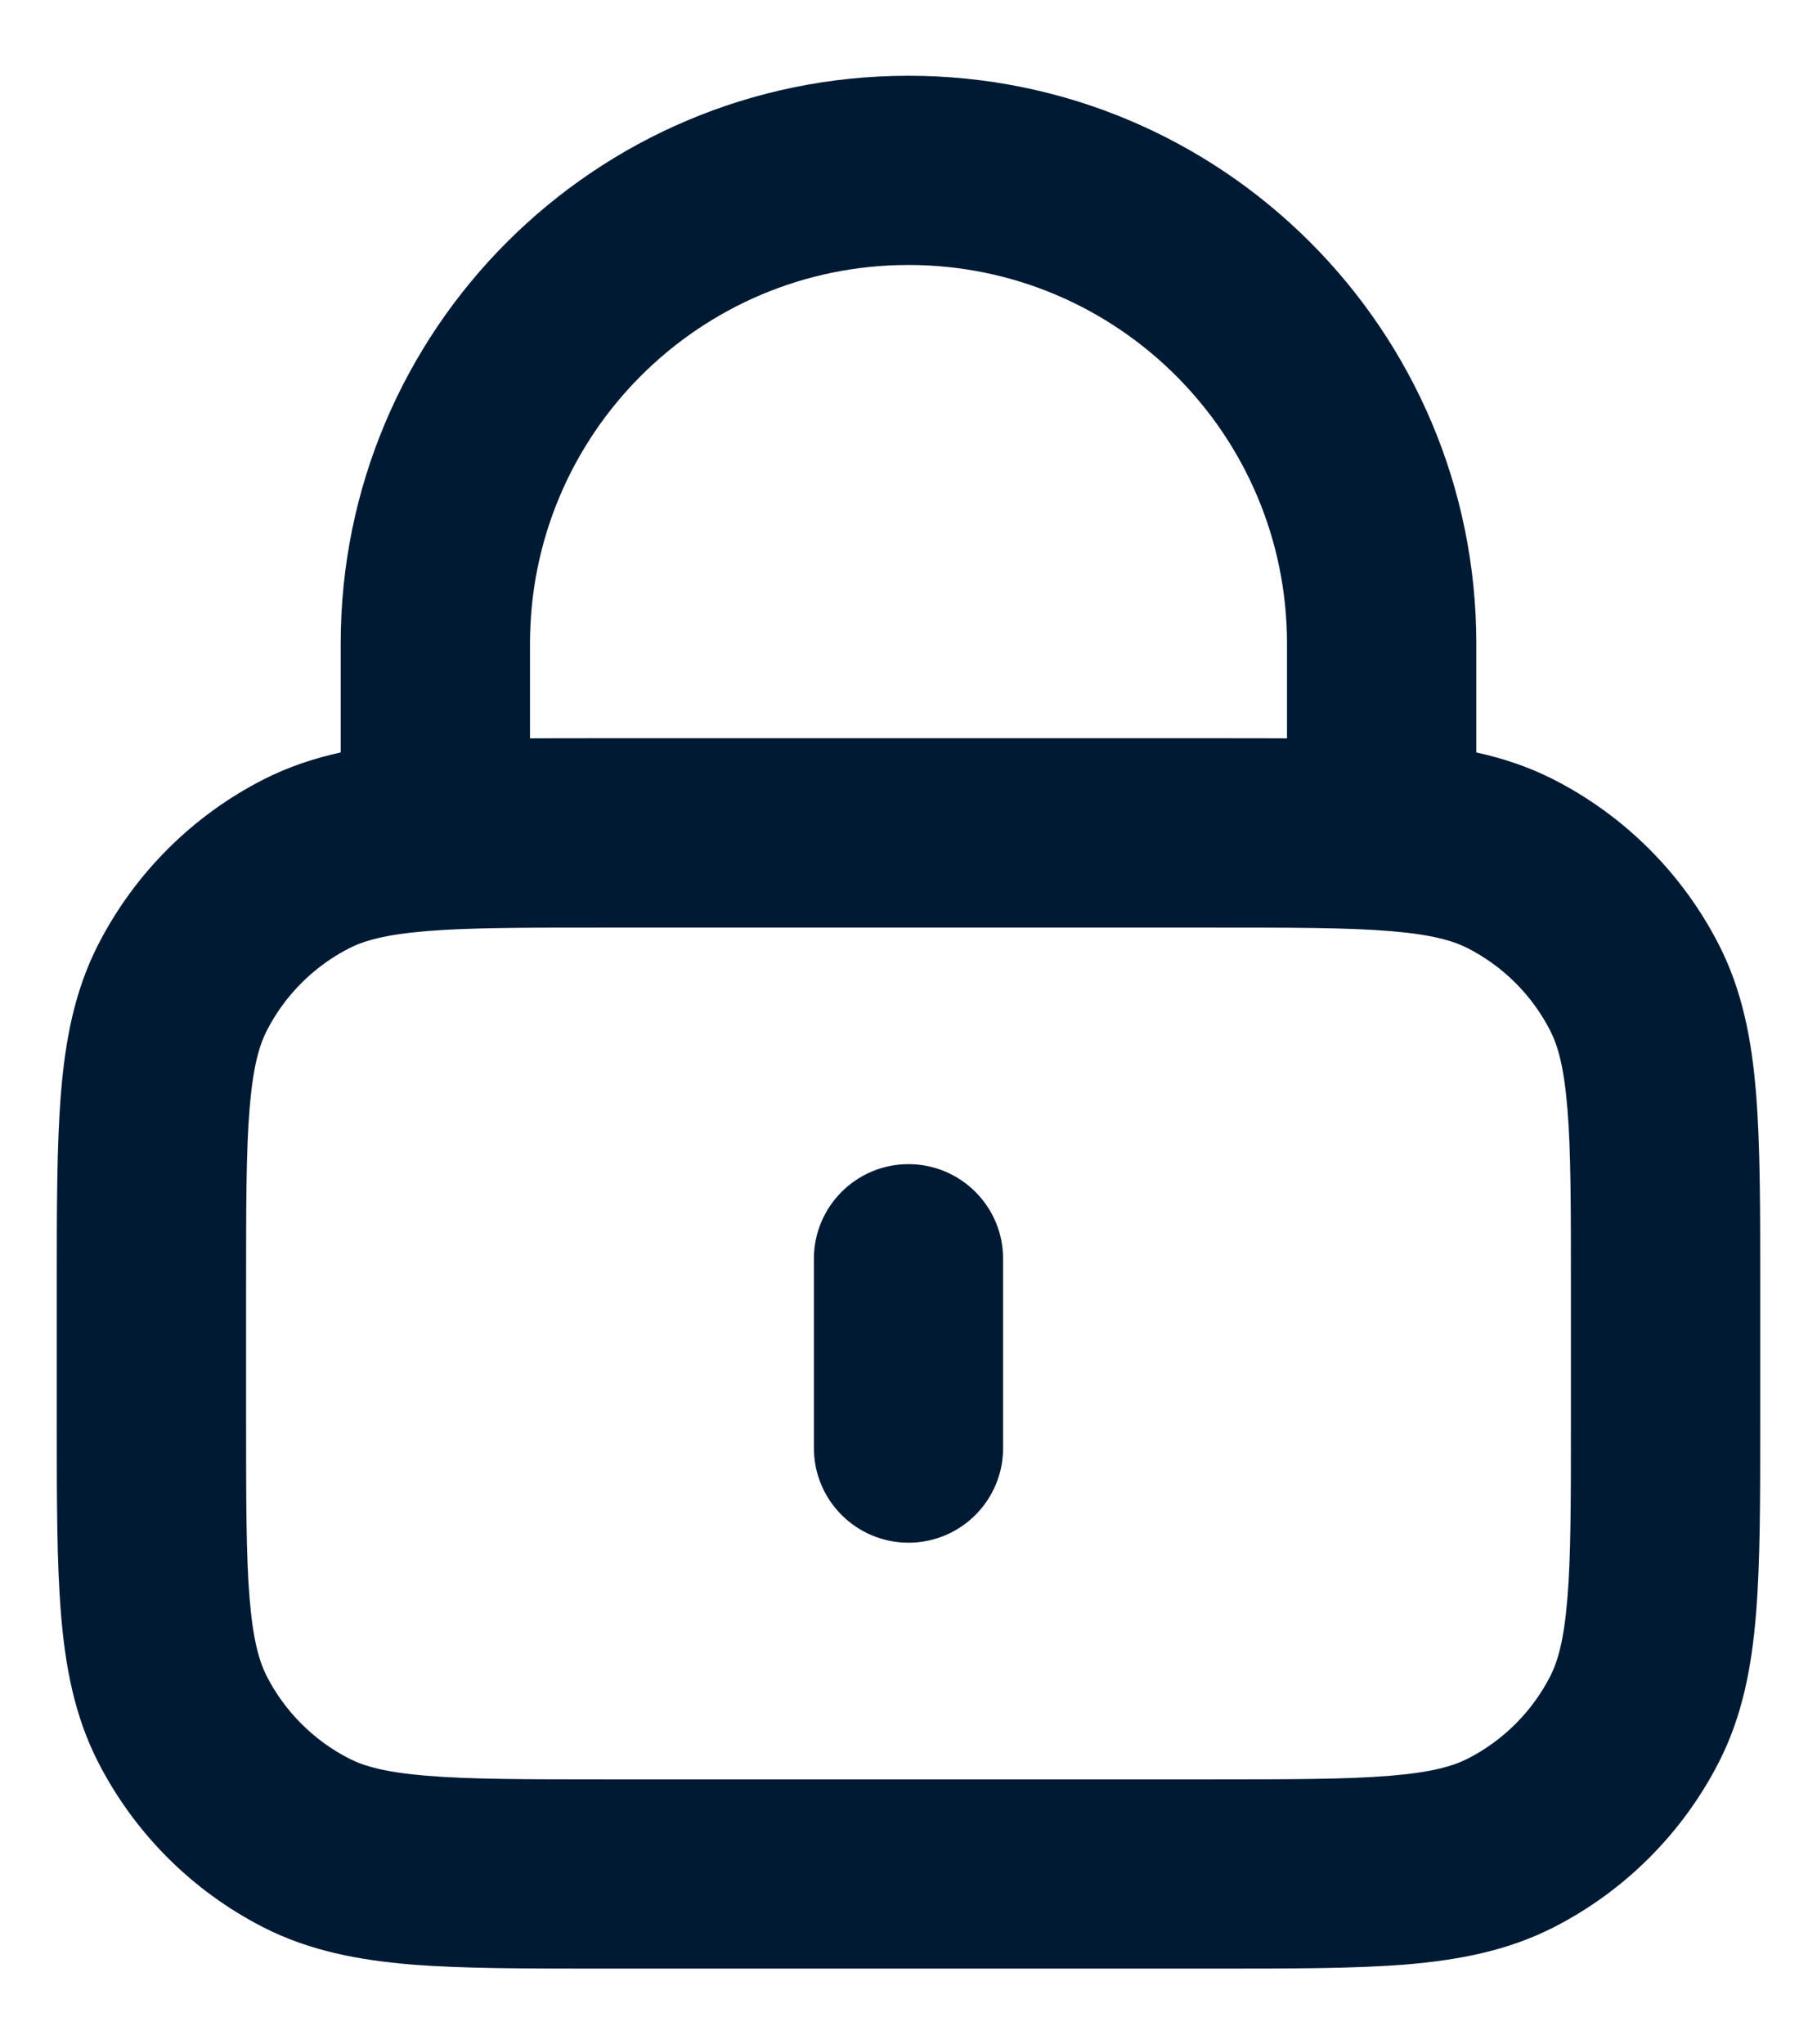<svg width="16" height="18" viewBox="0 0 16 18" fill="none" xmlns="http://www.w3.org/2000/svg">
    <path fill-rule="evenodd" clip-rule="evenodd" d="M3 5.667C3 2.905 5.239 0.667 8 0.667C10.761 0.667 13 2.905 13 5.667V6.625C13.236 6.677 13.462 6.752 13.68 6.863C14.307 7.183 14.817 7.693 15.137 8.32C15.343 8.724 15.425 9.155 15.463 9.623C15.5 10.075 15.5 10.628 15.5 11.299V12.534C15.5 13.205 15.5 13.759 15.463 14.21C15.425 14.678 15.343 15.109 15.137 15.513C14.817 16.14 14.307 16.65 13.68 16.97C13.275 17.176 12.845 17.258 12.377 17.297C11.925 17.333 11.372 17.333 10.701 17.333H5.299C4.628 17.333 4.074 17.333 3.623 17.297C3.155 17.258 2.724 17.176 2.32 16.97C1.693 16.65 1.183 16.14 0.863 15.513C0.657 15.109 0.575 14.678 0.537 14.21C0.5 13.759 0.5 13.205 0.5 12.534V11.299C0.5 10.628 0.5 10.075 0.537 9.623C0.575 9.155 0.657 8.724 0.863 8.32C1.183 7.693 1.693 7.183 2.32 6.863C2.538 6.752 2.764 6.677 3 6.625V5.667ZM4.667 6.501C4.865 6.5 5.075 6.5 5.299 6.5H10.701C10.925 6.5 11.135 6.5 11.333 6.501V5.667C11.333 3.826 9.841 2.333 8 2.333C6.159 2.333 4.667 3.826 4.667 5.667V6.501ZM3.759 8.198C3.394 8.228 3.207 8.282 3.077 8.348C2.763 8.508 2.508 8.763 2.348 9.077C2.282 9.207 2.228 9.394 2.198 9.759C2.167 10.134 2.167 10.62 2.167 11.333V12.5C2.167 13.214 2.167 13.699 2.198 14.074C2.228 14.44 2.282 14.626 2.348 14.757C2.508 15.07 2.763 15.325 3.077 15.485C3.207 15.551 3.394 15.605 3.759 15.635C4.134 15.666 4.62 15.667 5.333 15.667H10.667C11.38 15.667 11.866 15.666 12.241 15.635C12.606 15.605 12.793 15.551 12.923 15.485C13.237 15.325 13.492 15.07 13.652 14.757C13.718 14.626 13.772 14.44 13.802 14.074C13.833 13.699 13.833 13.214 13.833 12.5V11.333C13.833 10.62 13.833 10.134 13.802 9.759C13.772 9.394 13.718 9.207 13.652 9.077C13.492 8.763 13.237 8.508 12.923 8.348C12.793 8.282 12.606 8.228 12.241 8.198C11.866 8.167 11.38 8.167 10.667 8.167H5.333C4.62 8.167 4.134 8.167 3.759 8.198ZM8 10.25C8.46 10.25 8.833 10.623 8.833 11.083V12.75C8.833 13.21 8.46 13.583 8 13.583C7.54 13.583 7.167 13.21 7.167 12.75V11.083C7.167 10.623 7.54 10.25 8 10.25Z" fill="#001A34"/>
</svg>